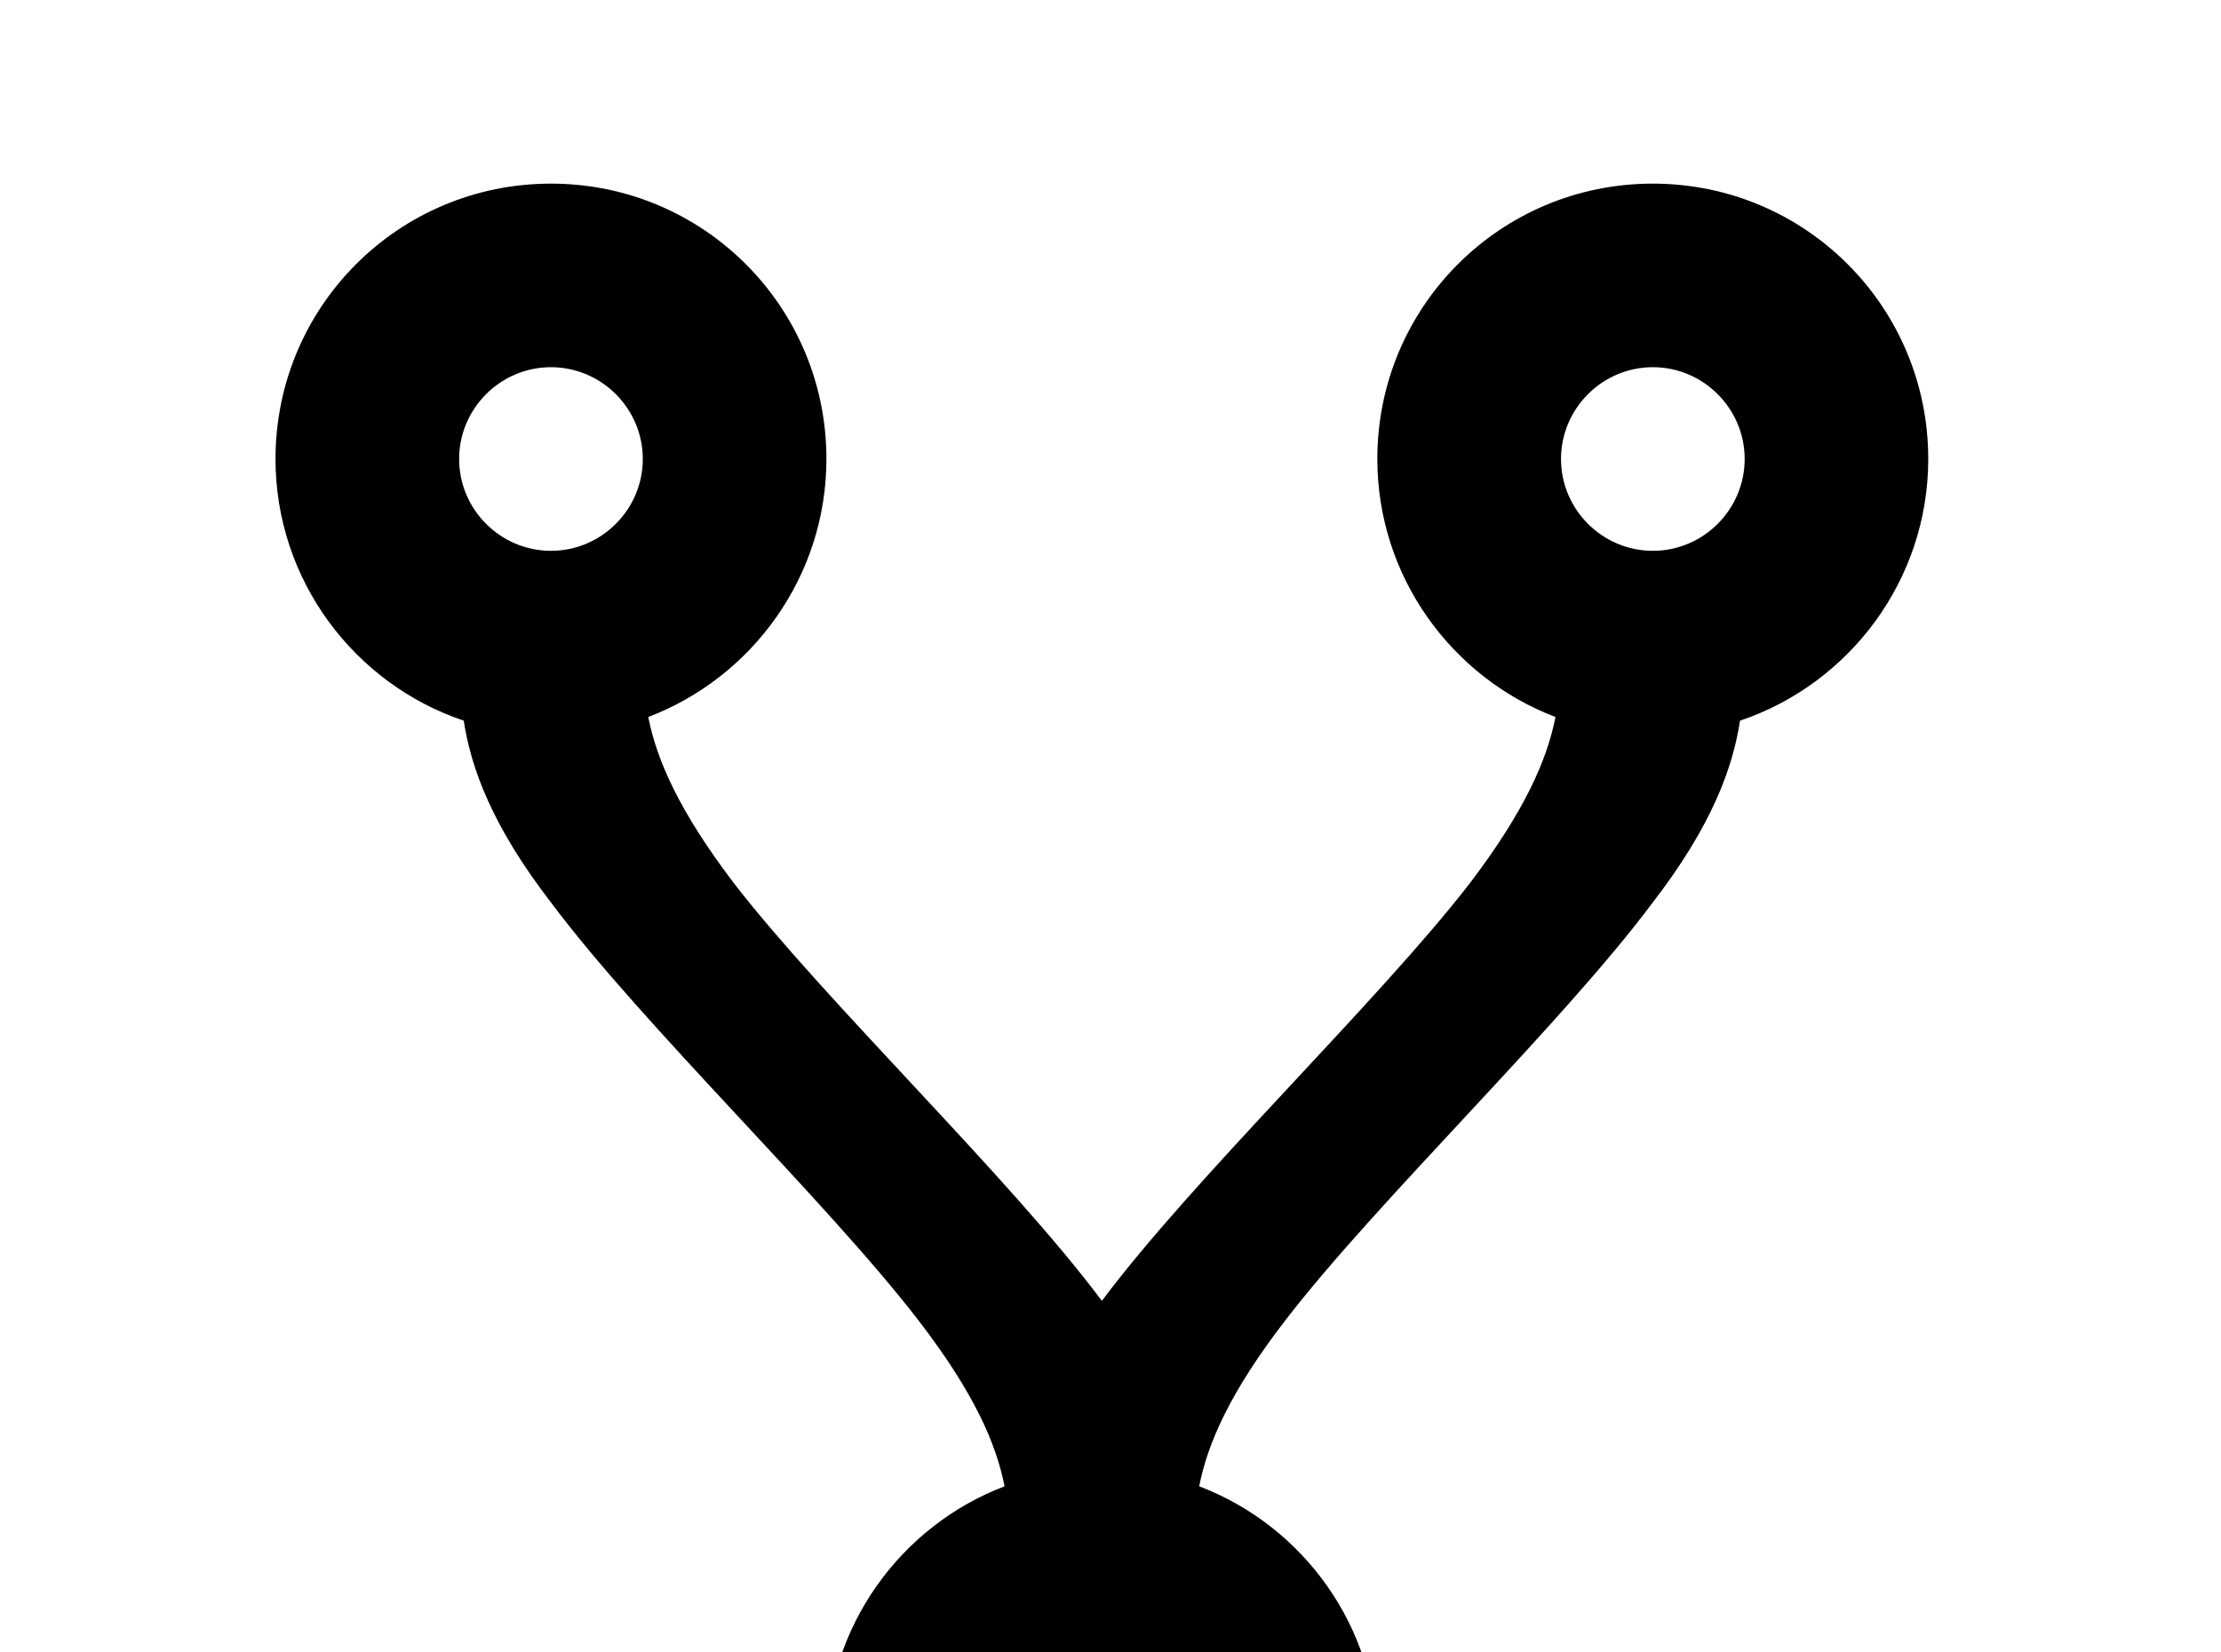 <!-- Generated by IcoMoon.io -->
<svg version="1.1" xmlns="http://www.w3.org/2000/svg" width="43" height="32" viewBox="0 0 43 32">
<title>source-fork</title>
<path d="M10.667 3.556c2.951 0 5.333 2.382 5.333 5.333 0 2.276-1.44 4.231-3.449 4.996 0.16 0.818 0.587 1.813 1.671 3.236 1.778 2.293 5.333 5.689 7.111 8.071 1.778-2.382 5.333-5.778 7.111-8.071 1.084-1.422 1.511-2.418 1.671-3.236-2.009-0.764-3.449-2.72-3.449-4.996 0-2.951 2.382-5.333 5.333-5.333s5.333 2.382 5.333 5.333c0 2.347-1.529 4.356-3.644 5.067-0.142 0.924-0.551 2.044-1.689 3.52-1.778 2.382-5.333 5.778-7.111 8.089-1.084 1.404-1.511 2.4-1.671 3.218 2.009 0.764 3.449 2.72 3.449 4.996 0 2.951-2.382 5.333-5.333 5.333s-5.333-2.382-5.333-5.333c0-2.276 1.44-4.231 3.449-4.996-0.16-0.818-0.587-1.813-1.671-3.218-1.778-2.311-5.333-5.707-7.111-8.089-1.138-1.476-1.547-2.596-1.689-3.52-2.116-0.711-3.644-2.72-3.644-5.067 0-2.951 2.382-5.333 5.333-5.333M10.667 7.111c-0.978 0-1.778 0.8-1.778 1.778s0.8 1.778 1.778 1.778 1.778-0.8 1.778-1.778-0.8-1.778-1.778-1.778M32 7.111c-0.978 0-1.778 0.8-1.778 1.778s0.8 1.778 1.778 1.778 1.778-0.8 1.778-1.778-0.8-1.778-1.778-1.778M21.333 32c-0.978 0-1.778 0.8-1.778 1.778s0.8 1.778 1.778 1.778 1.778-0.8 1.778-1.778-0.8-1.778-1.778-1.778z"></path>
</svg>
